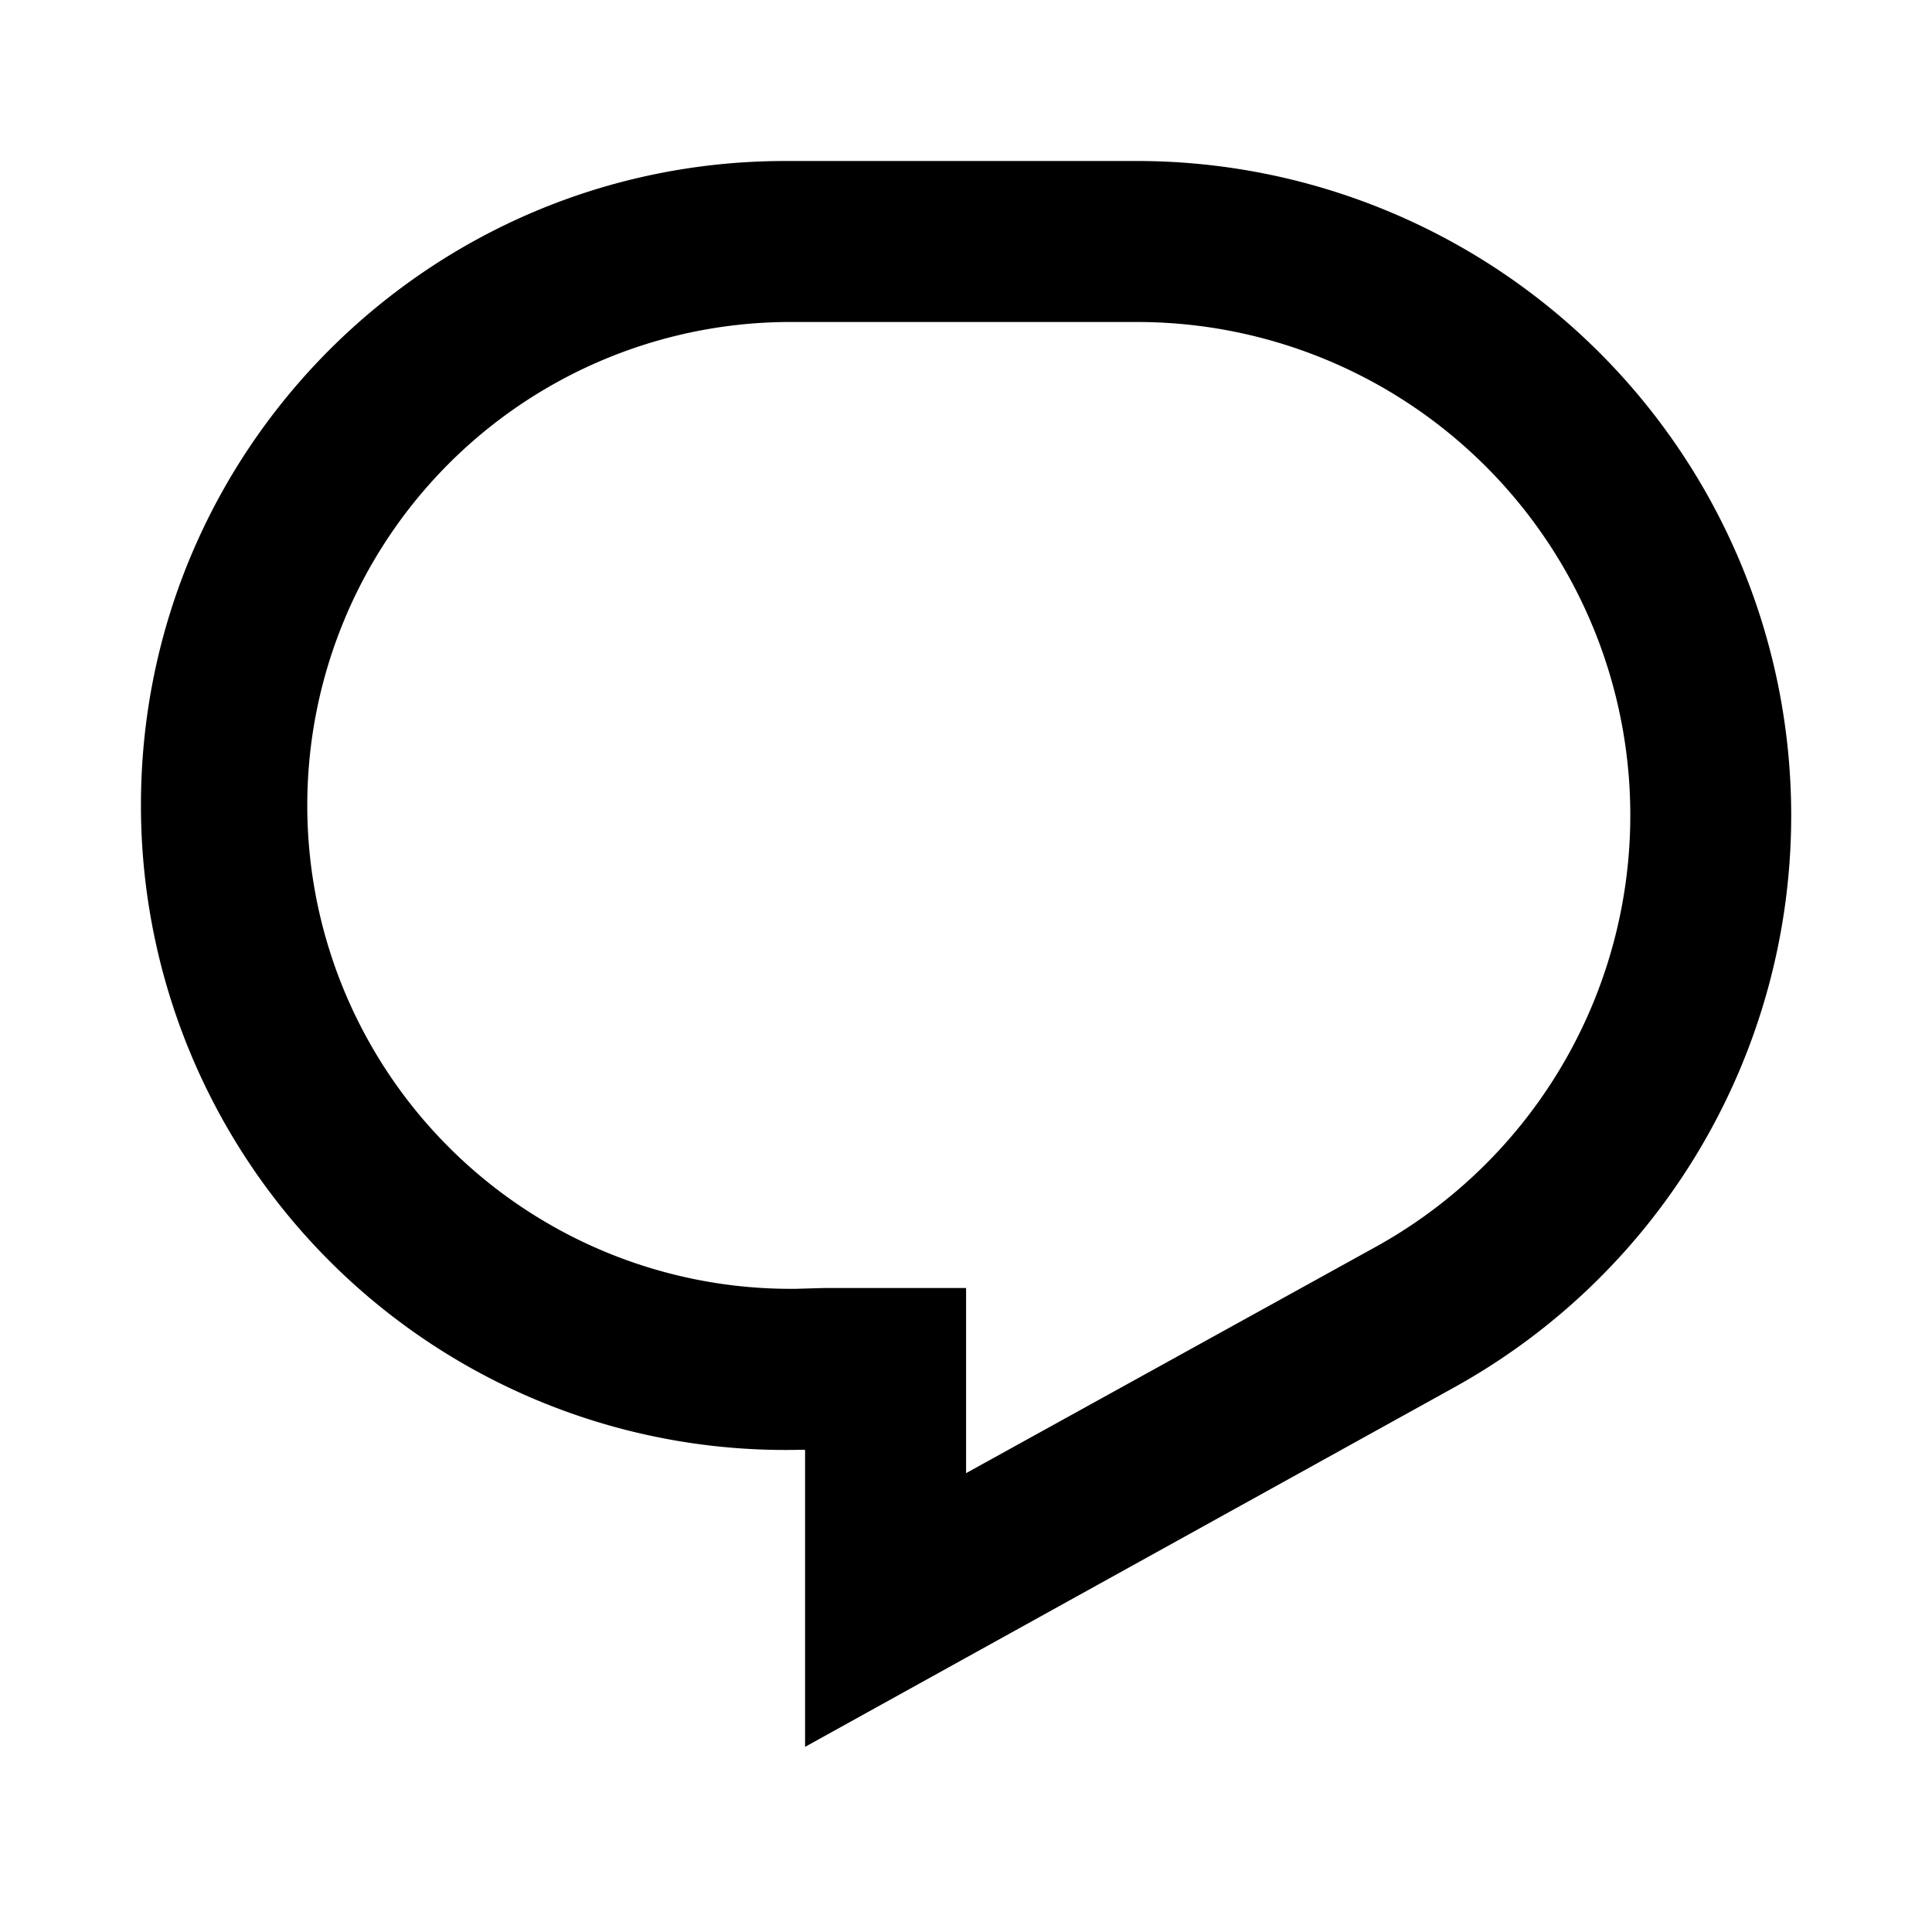 <svg xmlns="http://www.w3.org/2000/svg" viewBox="0 0 24 24" aria-hidden="true"><path d="M1.751 10c0-4.42 3.584-8 8.005-8h4.366a8.13 8.13 0 0 1 8.129 8.13c0 2.96-1.607 5.68-4.196 7.11l-8.054 4.46v-3.69h-.067A8.005 8.005 0 0 1 1.751 10zm8.005-6a6.005 6.005 0 1 0 .133 12.01l.351-.01h1.761v2.3l5.087-2.81A6.127 6.127 0 0 0 14.122 4H9.756z"/></svg>